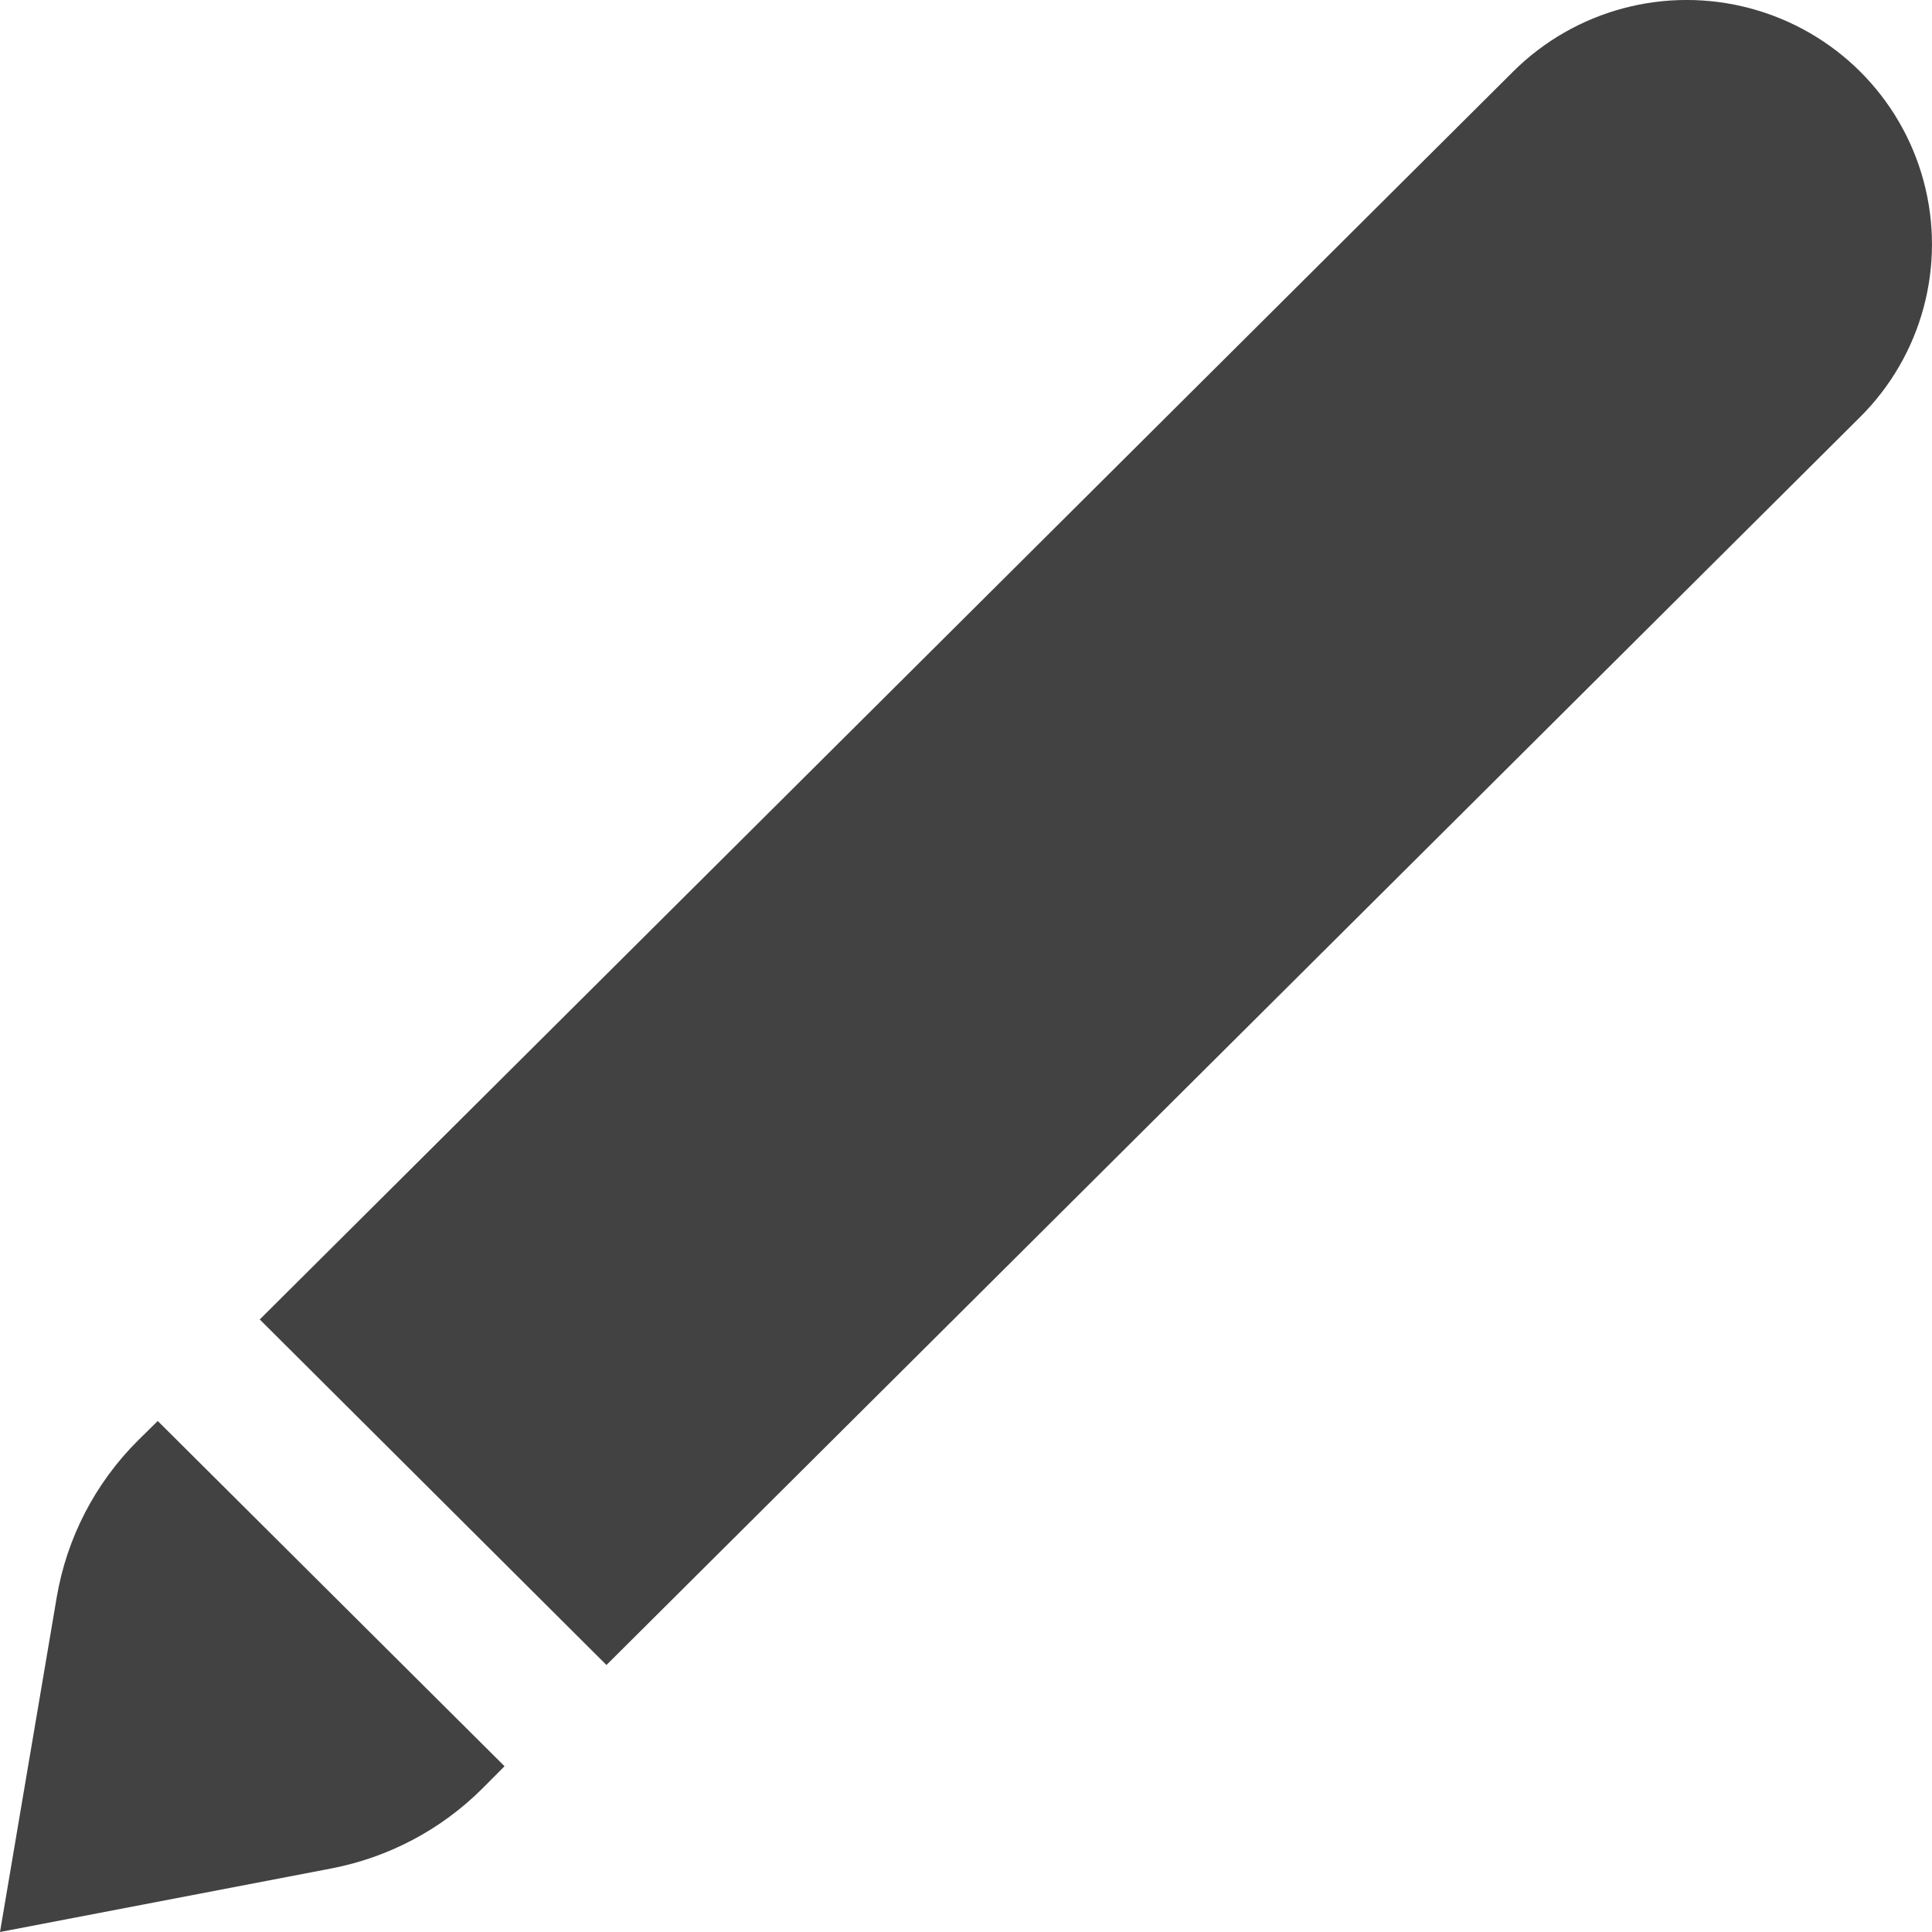 <?xml version="1.0" encoding="UTF-8"?>
<svg width="20px" height="20px" viewBox="0 0 20 20" version="1.1" xmlns="http://www.w3.org/2000/svg" xmlns:xlink="http://www.w3.org/1999/xlink">
    <!-- Generator: Sketch 61.2 (89653) - https://sketch.com -->
    <title>画笔</title>
    <desc>Created with Sketch.</desc>
    <g id="画笔" stroke="none" stroke-width="1" fill="none" fill-rule="evenodd" fill-opacity="0.74">
        <path d="M1.633,14.71 L5.223,18.284 L4.99,18.518 C4.565,18.941 4.022,19.228 3.431,19.342 L0,20 L0.587,16.536 C0.691,15.922 0.984,15.355 1.426,14.914 L1.633,14.71 Z M2.688,13.66 L15.664,0.741 C16.306,0.102 17.241,-0.148 18.117,0.086 C18.994,0.32 19.679,1.002 19.913,1.874 C20.148,2.747 19.898,3.678 19.256,4.317 L6.278,17.236 L2.69,13.66 L2.688,13.66 Z" fill="#000000" fill-rule="nonzero"></path>
    </g>
</svg>